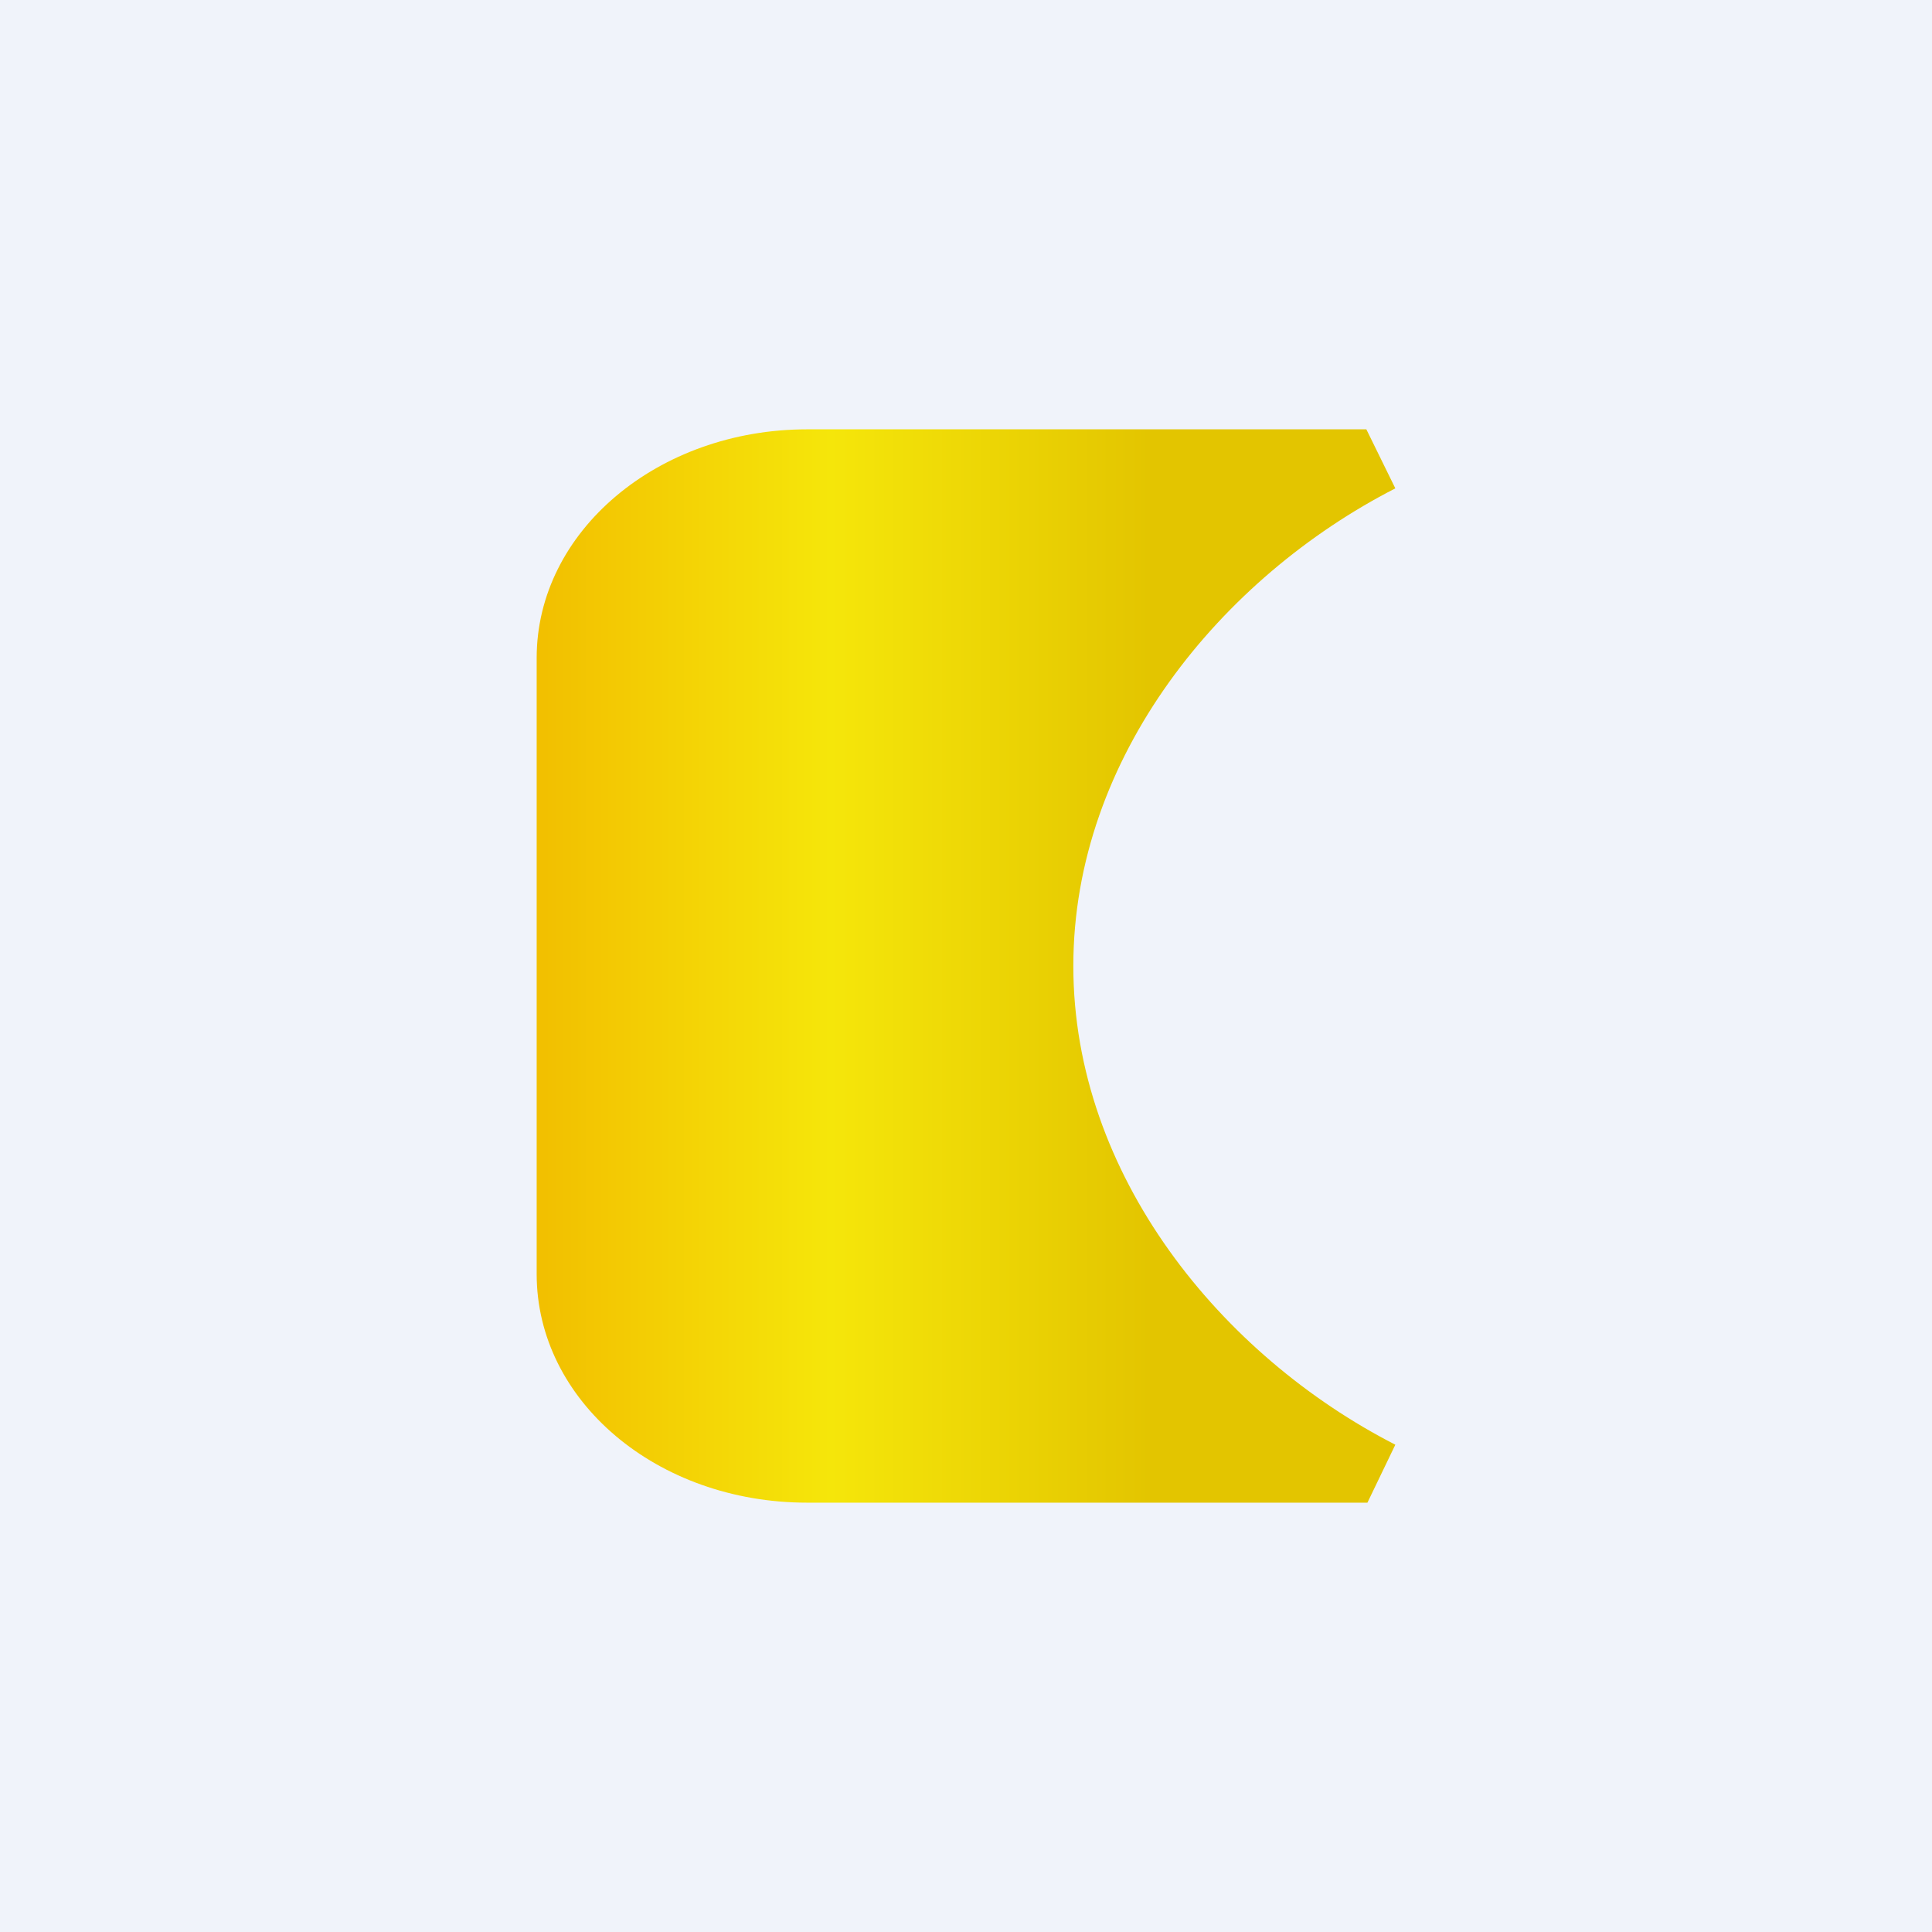 <!-- by TradingView --><svg width="18" height="18" viewBox="0 0 18 18" xmlns="http://www.w3.org/2000/svg"><path fill="#F0F3FA" d="M0 0h18v18H0z"/><path d="M7.52 4h5.21l.27.55c-1.62.83-3 2.5-3 4.45 0 1.95 1.38 3.63 3 4.46l-.26.54H7.52C6.12 14 5 13.05 5 11.87V6.13C5 4.95 6.13 4 7.52 4Z" fill="url(#a5q5nouf4)"/><defs><linearGradient id="a5q5nouf4" x1="10.71" y1="9.16" x2="5" y2="9.16" gradientUnits="userSpaceOnUse"><stop stop-color="#E3C500"/><stop offset=".52" stop-color="#F5E60A"/><stop offset="1" stop-color="#F2BF00"/></linearGradient></defs></svg>